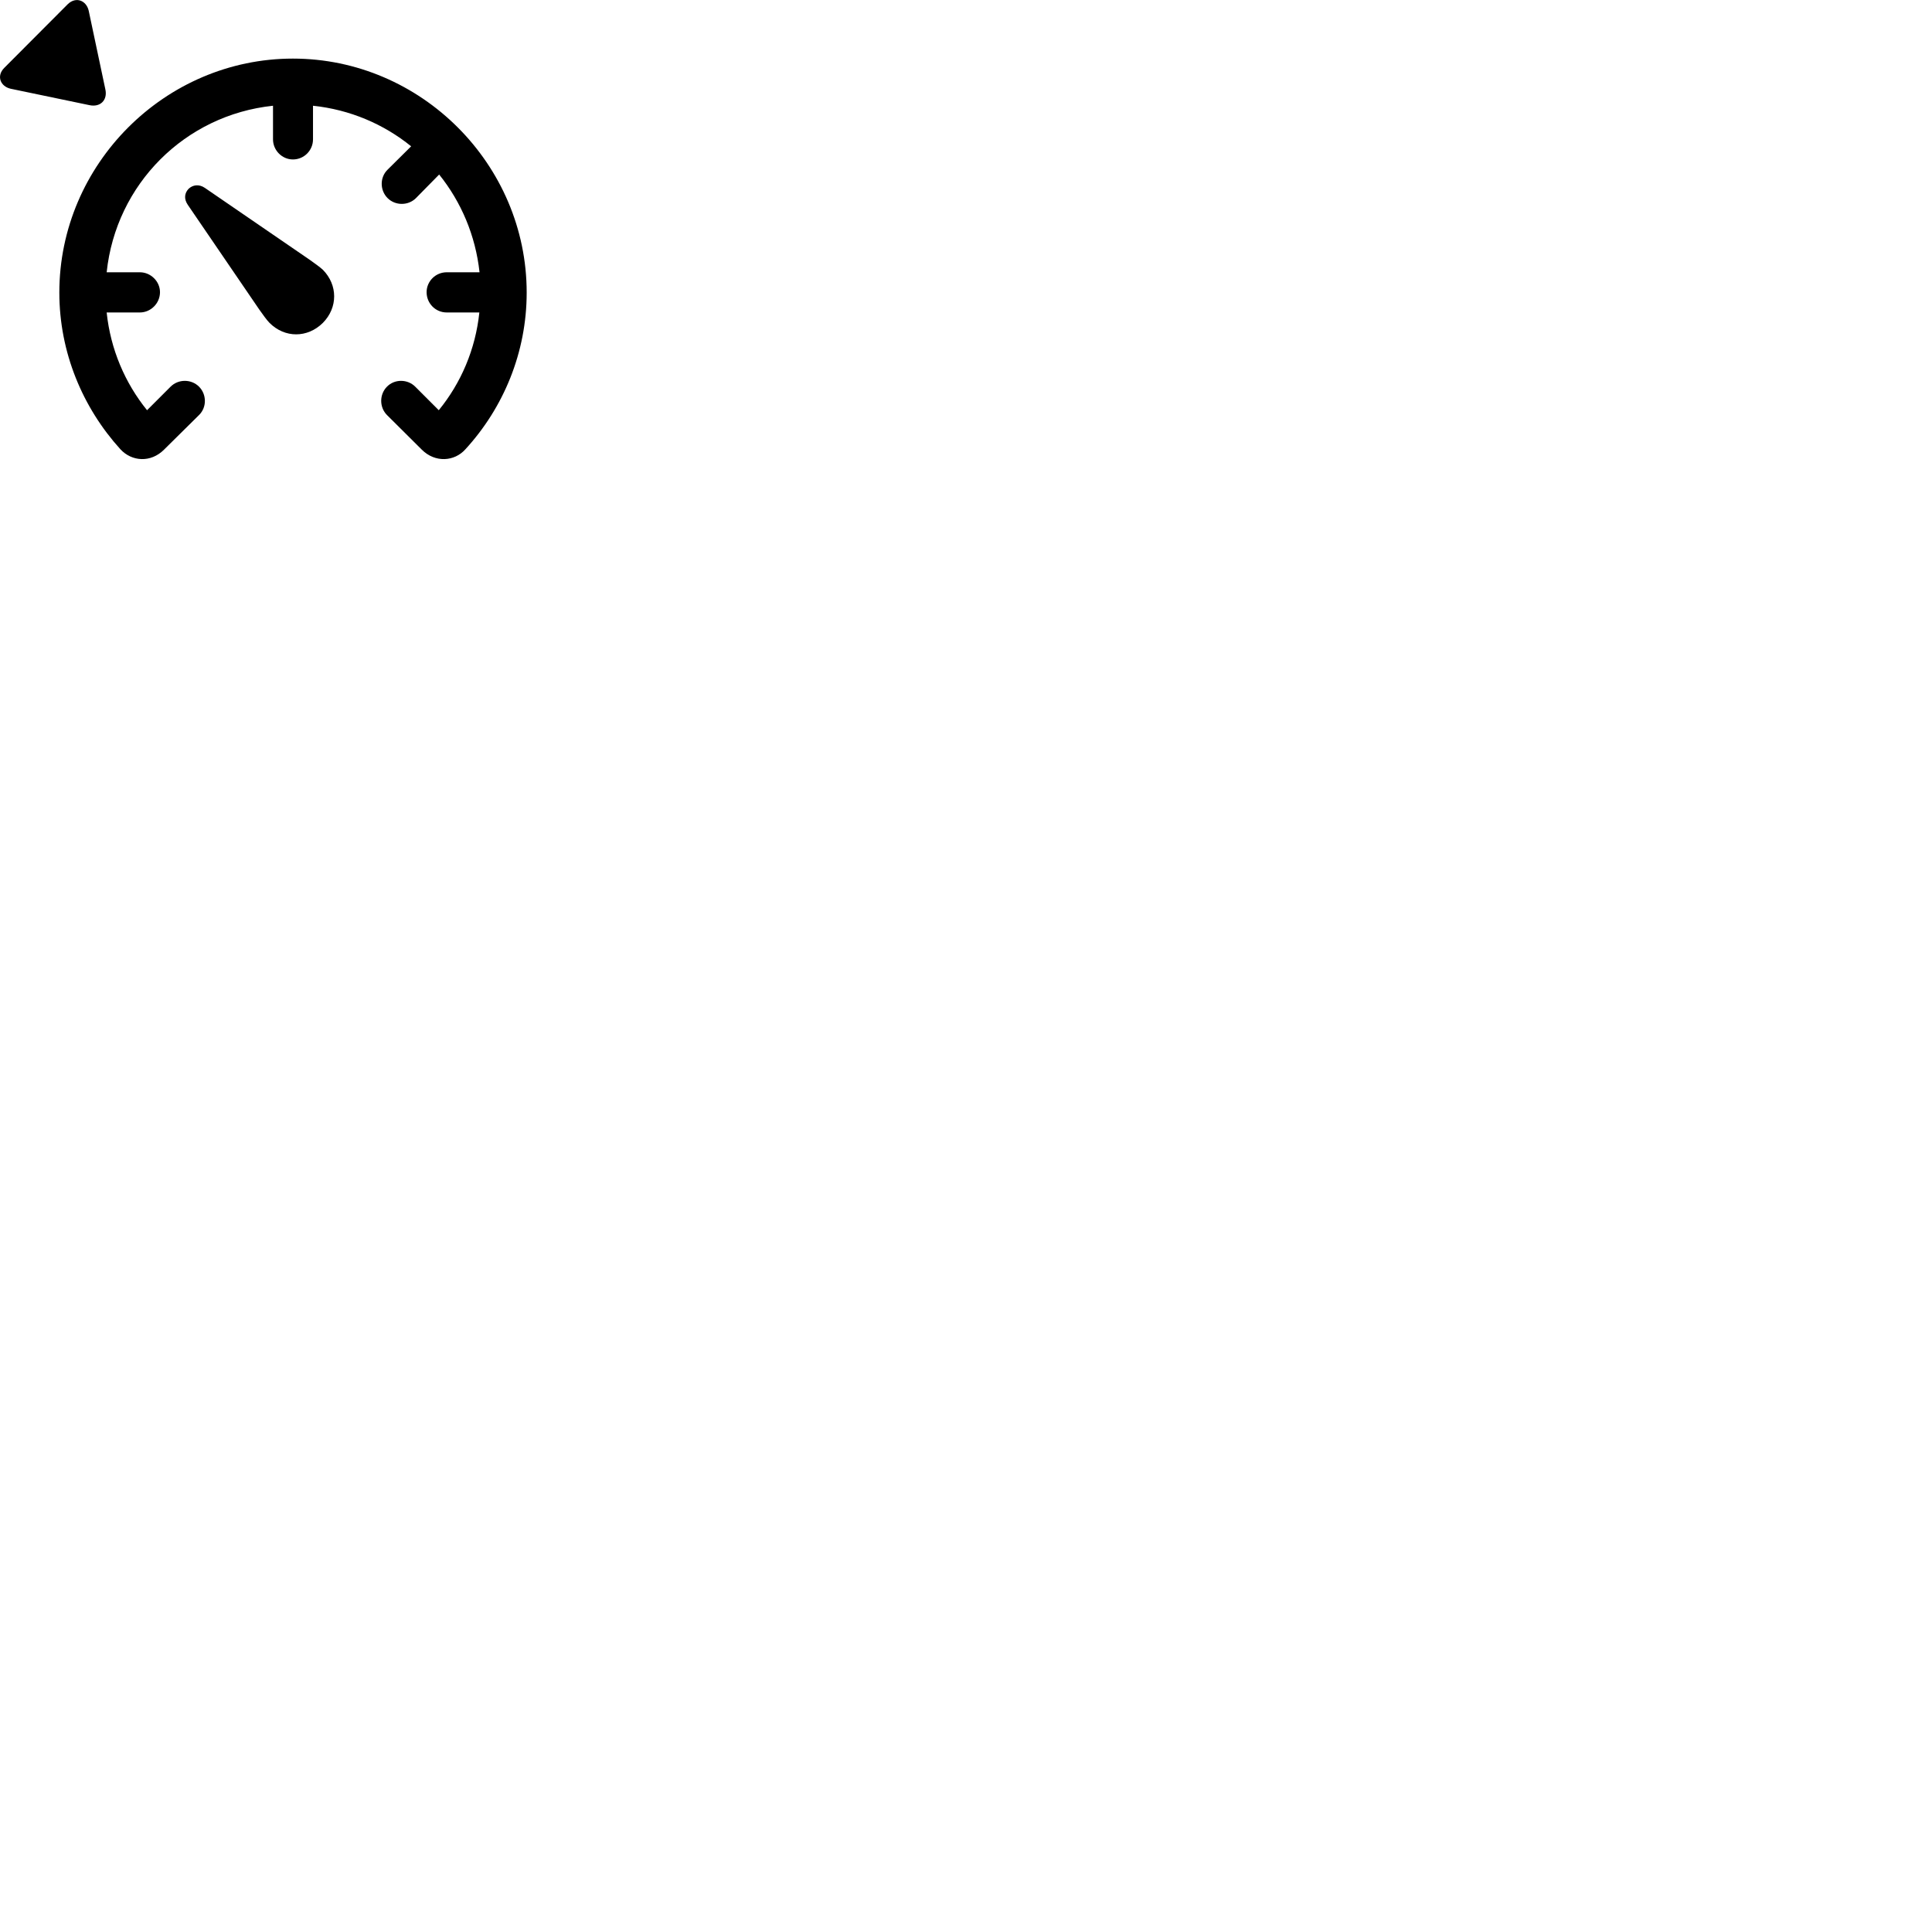 
        <svg xmlns="http://www.w3.org/2000/svg" viewBox="0 0 100 100">
            <path d="M3.511 0.213L0.221 3.513C-0.199 3.933 0.021 4.473 0.551 4.593L4.631 5.443C5.191 5.563 5.581 5.183 5.451 4.613L4.591 0.553C4.471 0.033 3.941 -0.197 3.511 0.213ZM3.071 15.143C3.071 18.243 4.281 21.103 6.231 23.253C6.821 23.893 7.801 23.963 8.491 23.273L10.301 21.483C10.711 21.083 10.701 20.413 10.301 20.013C9.901 19.613 9.231 19.613 8.831 20.013L7.611 21.233C6.471 19.823 5.721 18.083 5.521 16.173H7.241C7.801 16.173 8.281 15.703 8.281 15.123C8.281 14.563 7.801 14.093 7.241 14.093H5.521C6.001 9.533 9.571 5.953 14.131 5.473V7.213C14.131 7.783 14.601 8.253 15.161 8.253C15.741 8.253 16.201 7.783 16.201 7.213V5.473C18.111 5.673 19.861 6.423 21.281 7.573L20.061 8.783C19.651 9.183 19.661 9.853 20.061 10.253C20.461 10.653 21.131 10.653 21.531 10.253L22.731 9.033C23.871 10.453 24.611 12.183 24.821 14.093H23.121C22.541 14.093 22.081 14.563 22.081 15.123C22.081 15.703 22.541 16.173 23.121 16.173H24.811C24.611 18.083 23.861 19.823 22.711 21.233L21.491 20.013C21.091 19.613 20.421 19.613 20.031 20.013C19.631 20.413 19.631 21.083 20.031 21.483L21.831 23.273C22.521 23.963 23.521 23.893 24.091 23.253C26.061 21.103 27.261 18.243 27.261 15.143C27.261 8.503 21.791 3.033 15.161 3.033C8.541 3.033 3.071 8.503 3.071 15.143ZM16.711 16.713C17.491 15.923 17.491 14.753 16.711 13.963C16.561 13.823 16.251 13.603 16.011 13.433L10.601 9.723C10.291 9.513 9.971 9.573 9.761 9.773C9.561 9.983 9.501 10.283 9.721 10.603L13.421 16.023C13.591 16.263 13.811 16.573 13.951 16.713C14.741 17.503 15.911 17.503 16.711 16.713Z" />
        </svg>
    